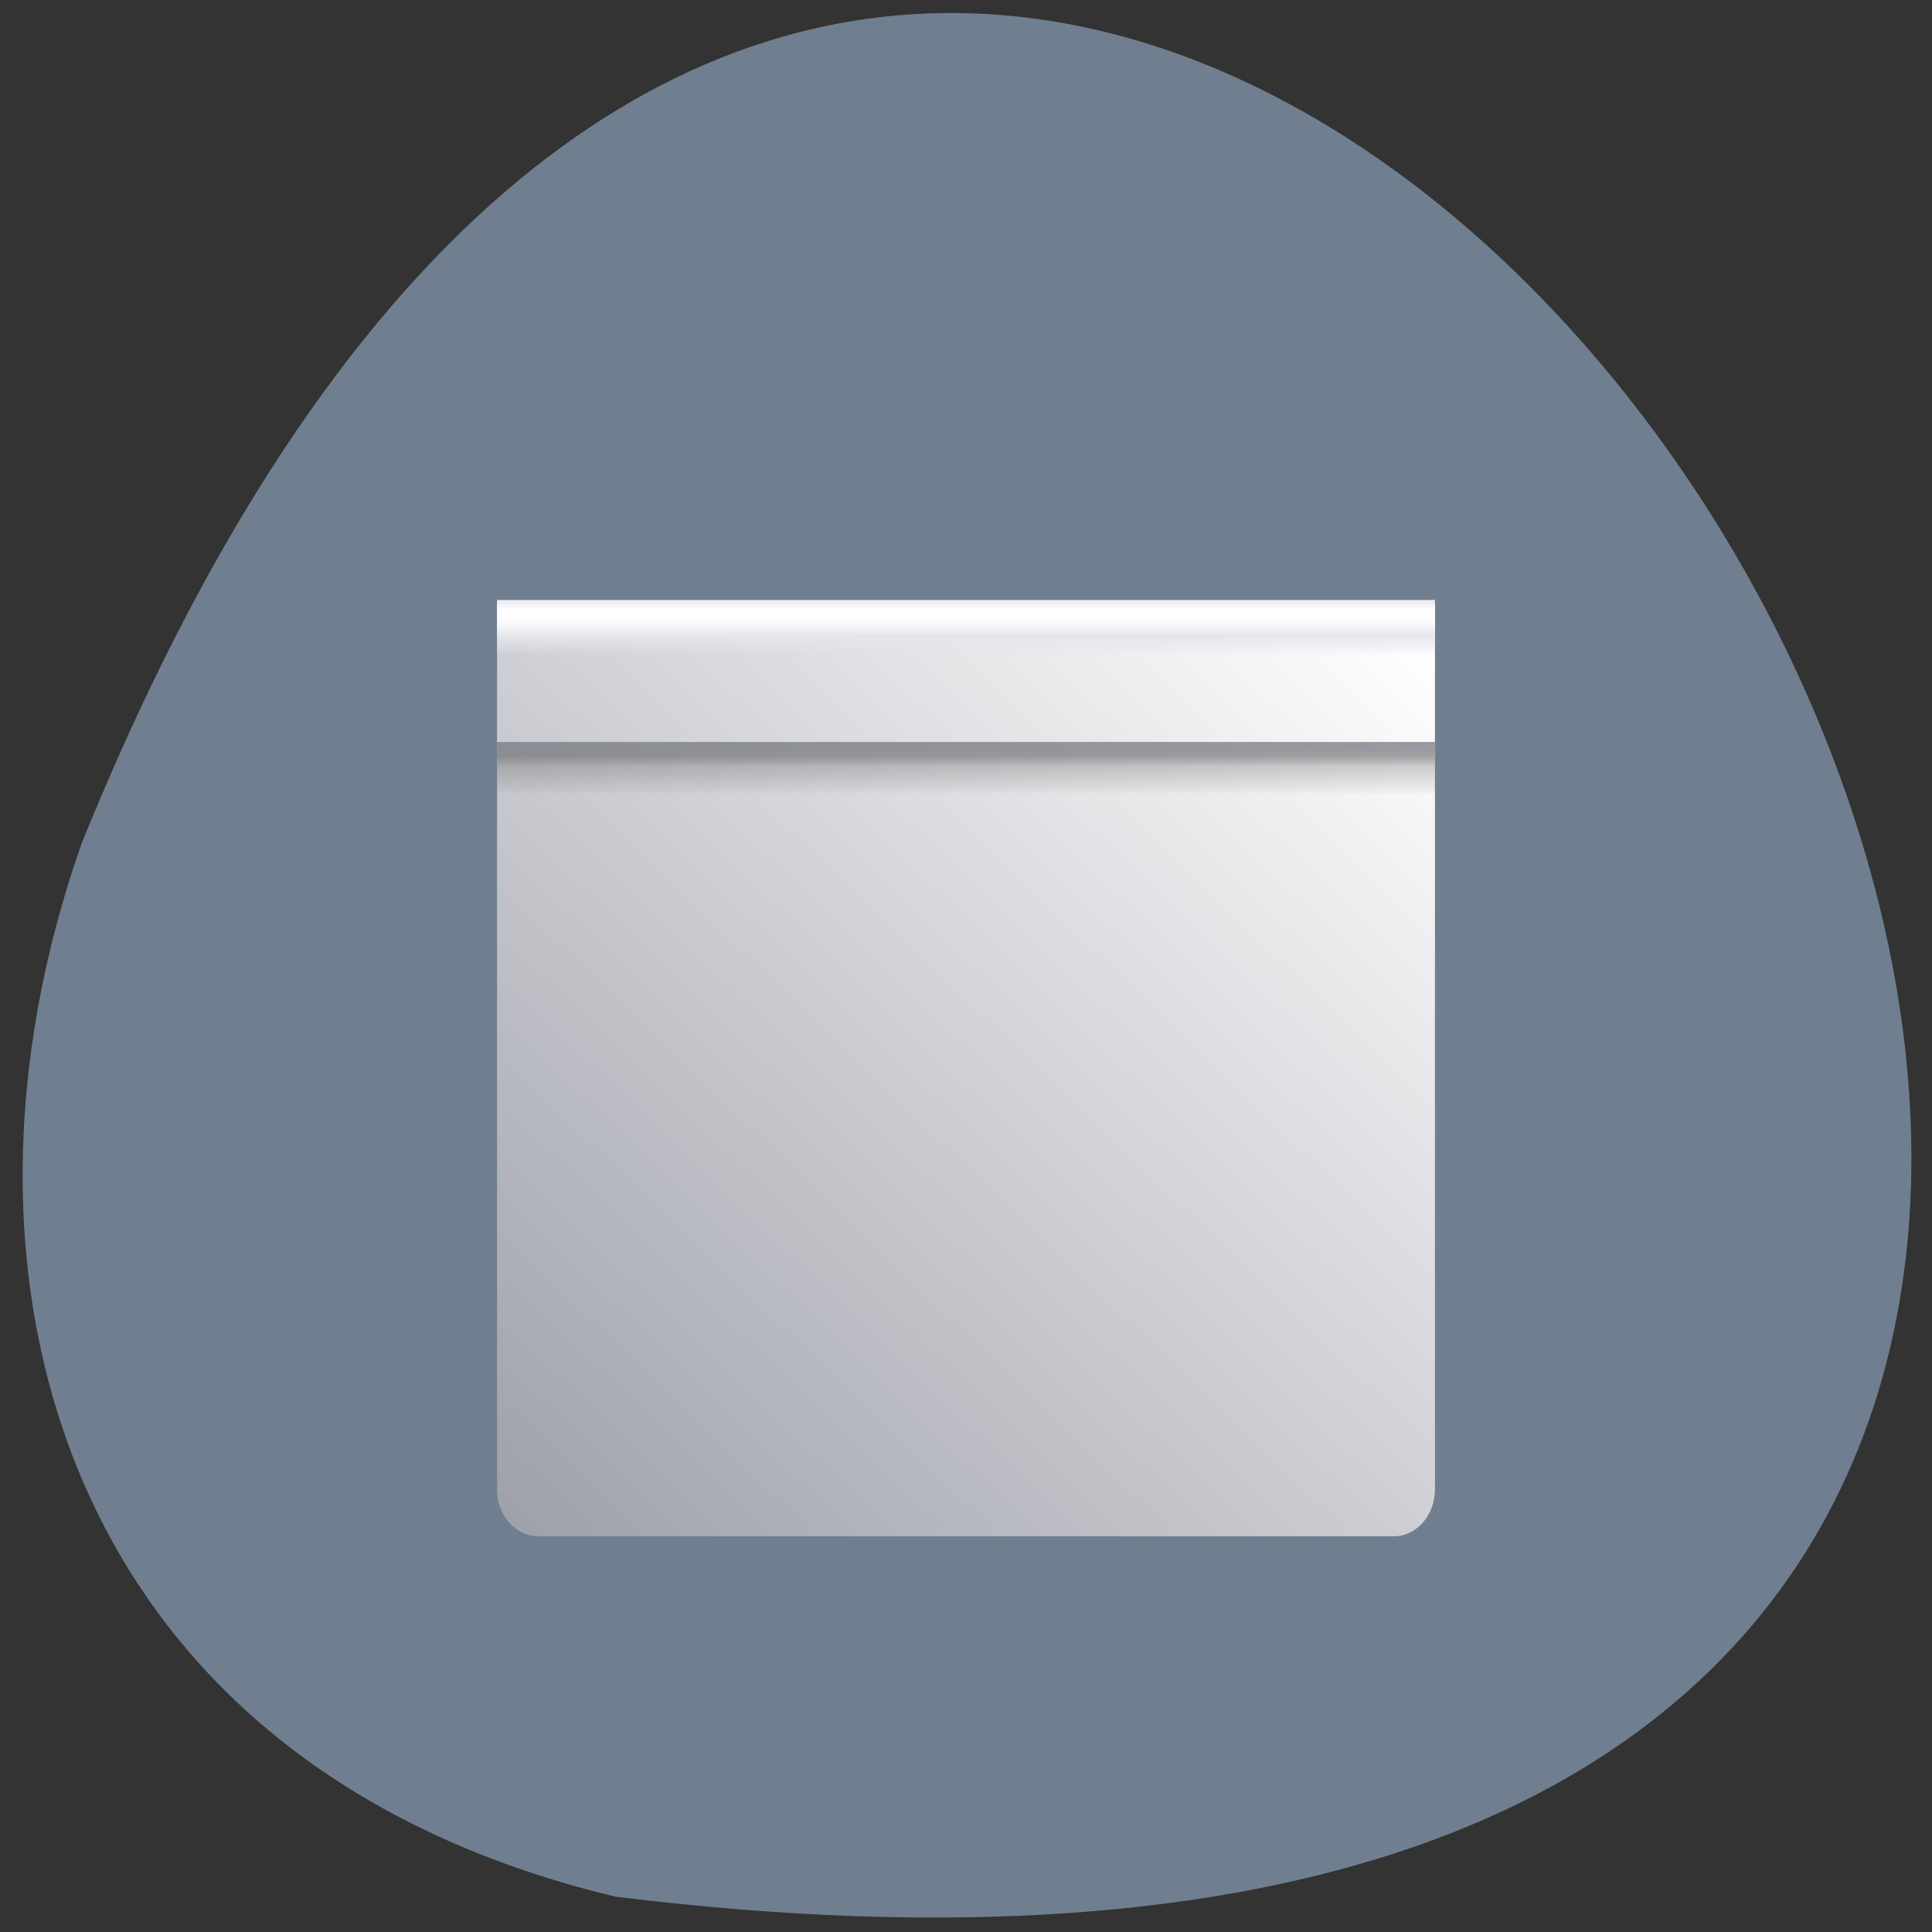 <svg xmlns="http://www.w3.org/2000/svg" viewBox="0 0 22 22"><rect x="0" y="0" width="22" height="22" fill="#333333" stroke="none"/><defs><linearGradient id="0" gradientUnits="userSpaceOnUse" x1="-0.584" y1="-430.32" x2="458.88" y2="29.14" gradientTransform="matrix(0.024 0 0 -0.023 5.119 7.829)"><stop stop-color="#9a9ca6"/><stop offset="1" stop-color="#fff"/></linearGradient><linearGradient id="1" gradientUnits="userSpaceOnUse" y1="-29.527" x2="0" y2="-26.57" gradientTransform="matrix(0.024 0 0 -0.202 5.119 3.104)"><stop stop-color="#47474a" stop-opacity="0"/><stop offset="0.586" stop-color="#4a4a4c" stop-opacity="0.263"/><stop offset="0.687" stop-color="#515254" stop-opacity="0.427"/><stop offset="0.774" stop-color="#5d5f63" stop-opacity="0.565"/><stop offset="0.878" stop-color="#6c6f76" stop-opacity="0.678"/><stop offset="0.924" stop-color="#70727a" stop-opacity="0.702"/></linearGradient><linearGradient id="2" gradientUnits="userSpaceOnUse" y1="15.833" x2="0" y2="42.471" gradientTransform="matrix(0.024 0 0 -0.023 5.119 7.829)"><stop stop-color="#e5e6ed" stop-opacity="0"/><stop offset="0.367" stop-color="#e5e5ec"/><stop offset="0.483" stop-color="#f1f1f4"/><stop offset="0.654" stop-color="#fbfbfc"/><stop offset="0.85" stop-color="#fff"/><stop offset="1" stop-color="#ededf3"/></linearGradient></defs><path d="m 7.01 21.598 c 30.992 3.82 5.305 -40.11 -6.078 -12 c -1.746 4.938 -0.23 10.492 6.078 12" fill="#707f8f"/><path d="m 5.66 6.879 h 10.68 v 10.08 c 0 0.297 -0.211 0.535 -0.469 0.535 h -9.742 c -0.258 0 -0.469 -0.238 -0.469 -0.535" fill="url(#0)"/><path d="m 5.66 8.449 h 10.68 v 0.582 h -10.68" fill="url(#1)"/><path d="m 5.66 6.832 h 10.68 v 0.625 h -10.68" fill="url(#2)"/></svg>